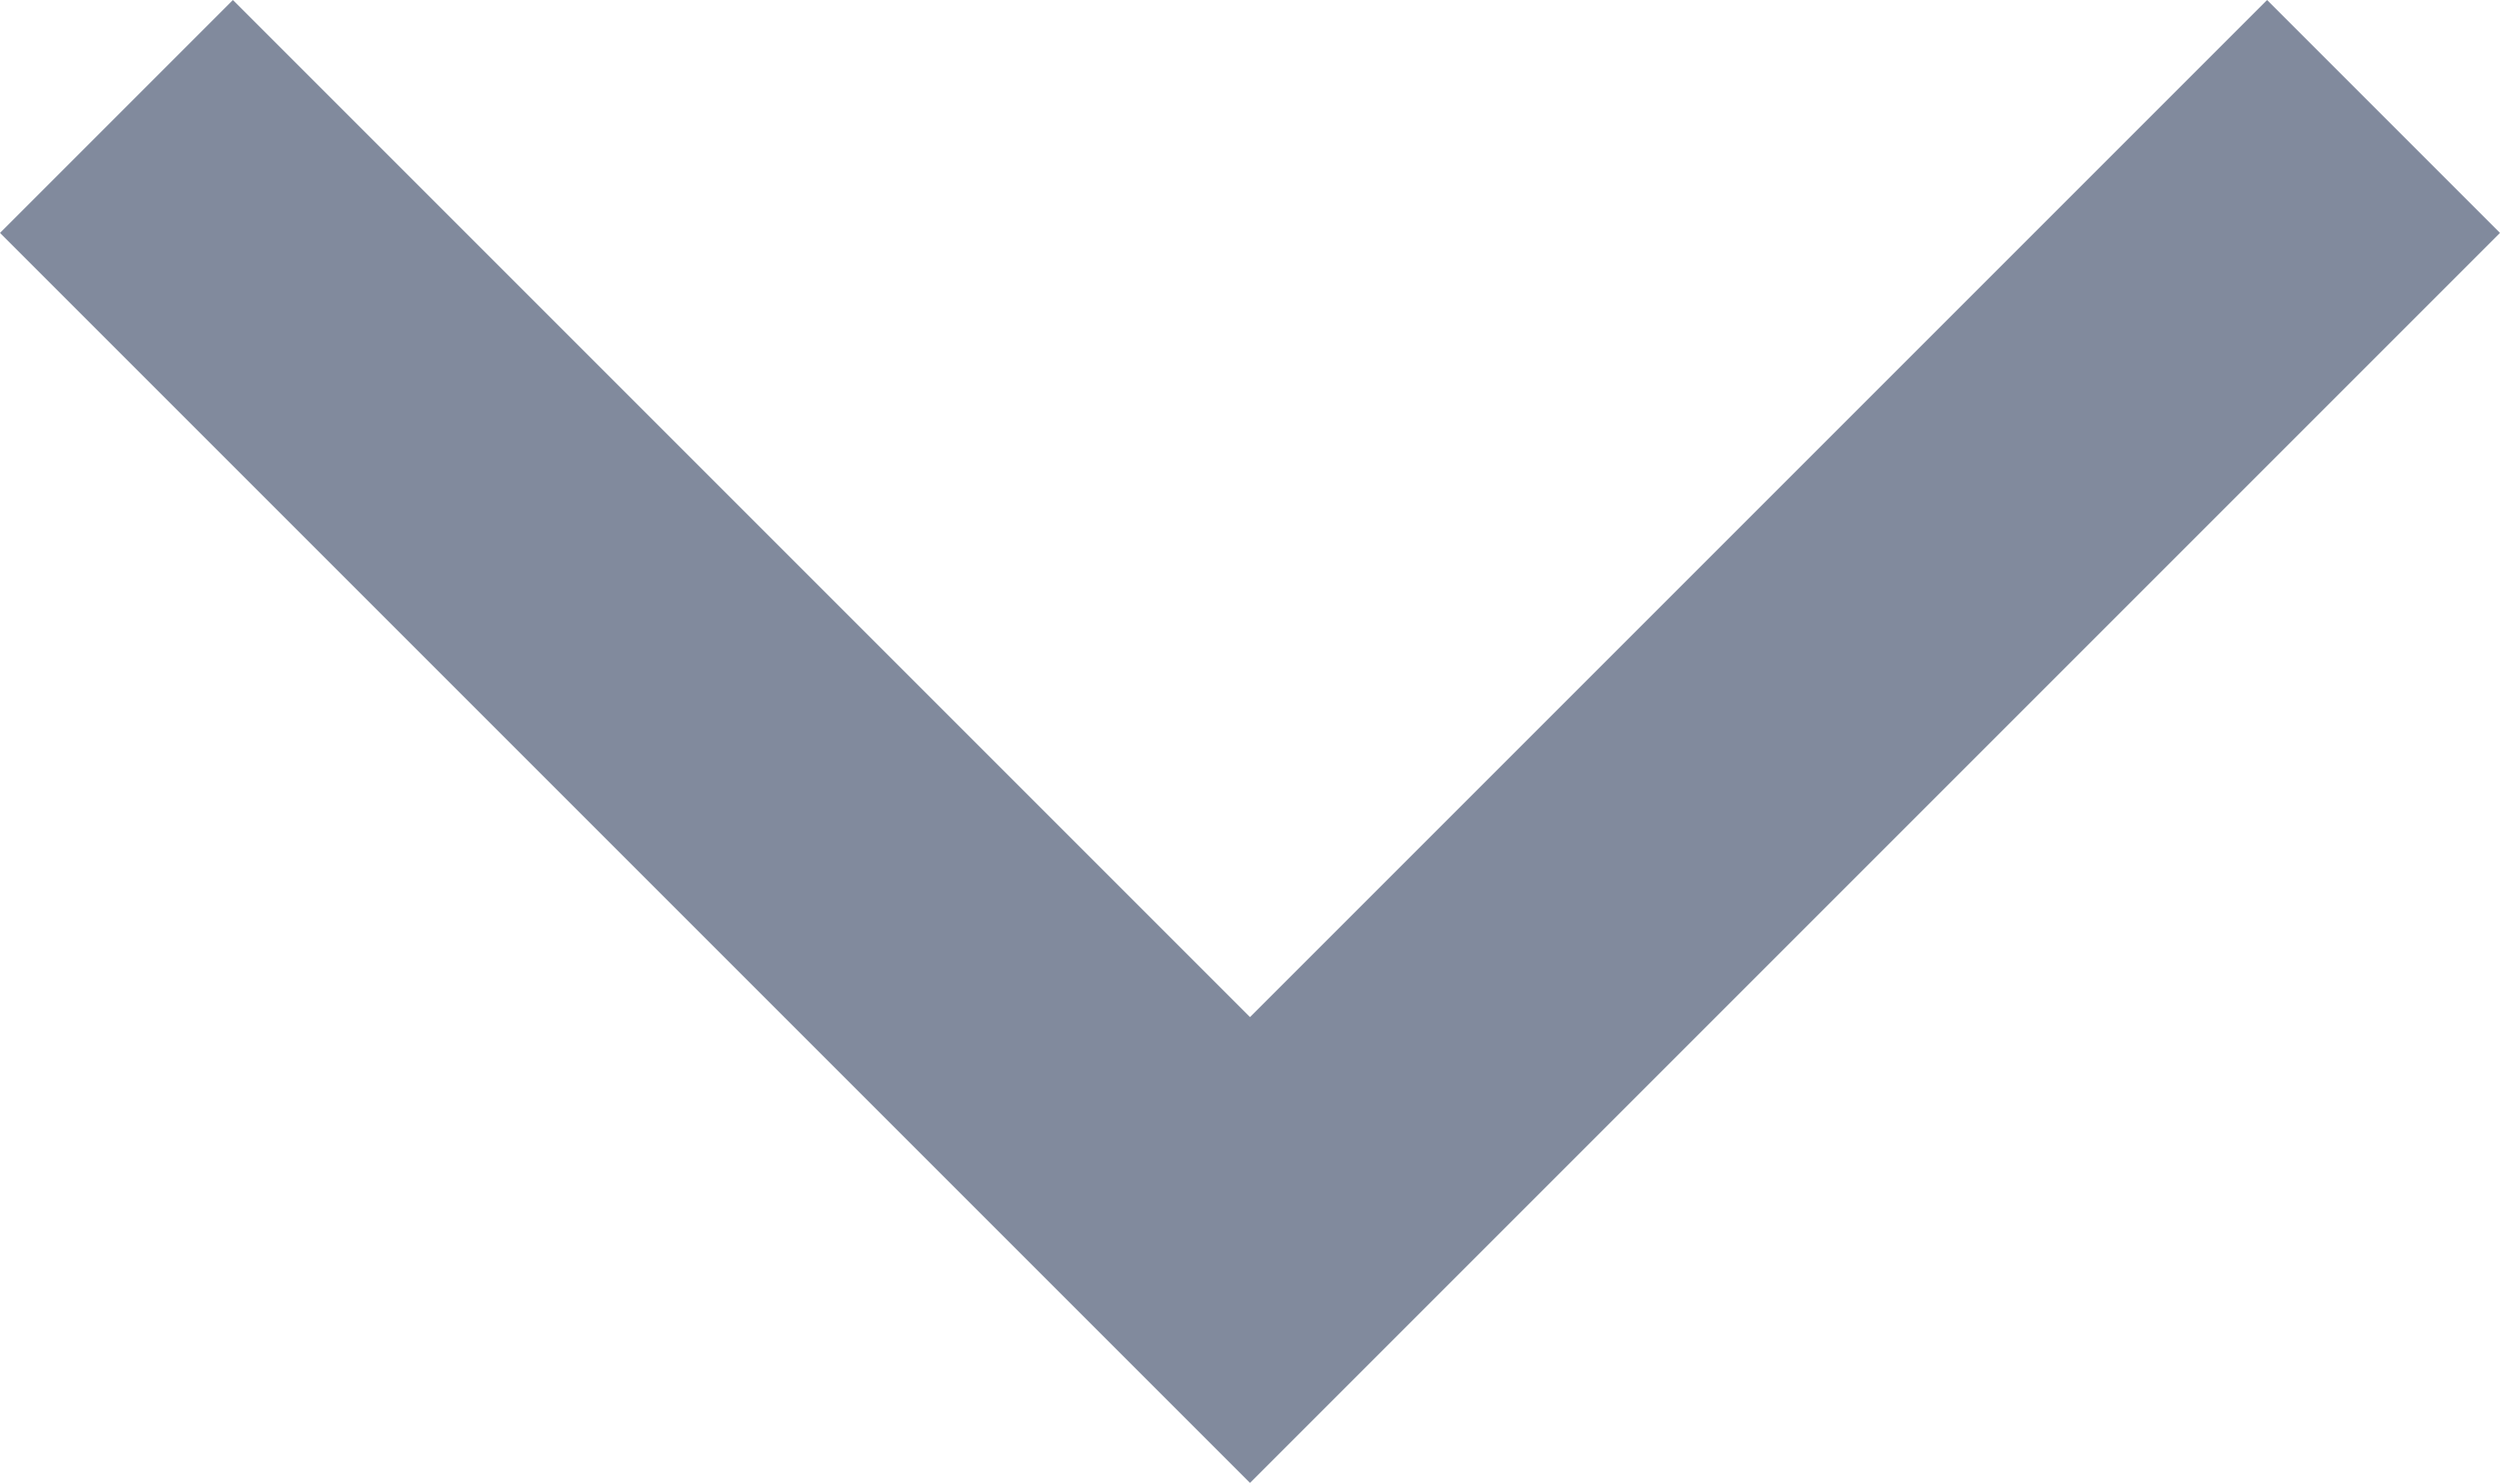 <svg xmlns="http://www.w3.org/2000/svg" width="12" height="7.118" viewBox="0 0 12 7.118">
  <path id="arrow_down" d="M19.47-26.107l-6-6,1.118-1.118,4.882,4.882,4.882-4.882,1.118,1.118Z" transform="translate(-13.47 33.225)" fill="#818a9d"/>
</svg>
